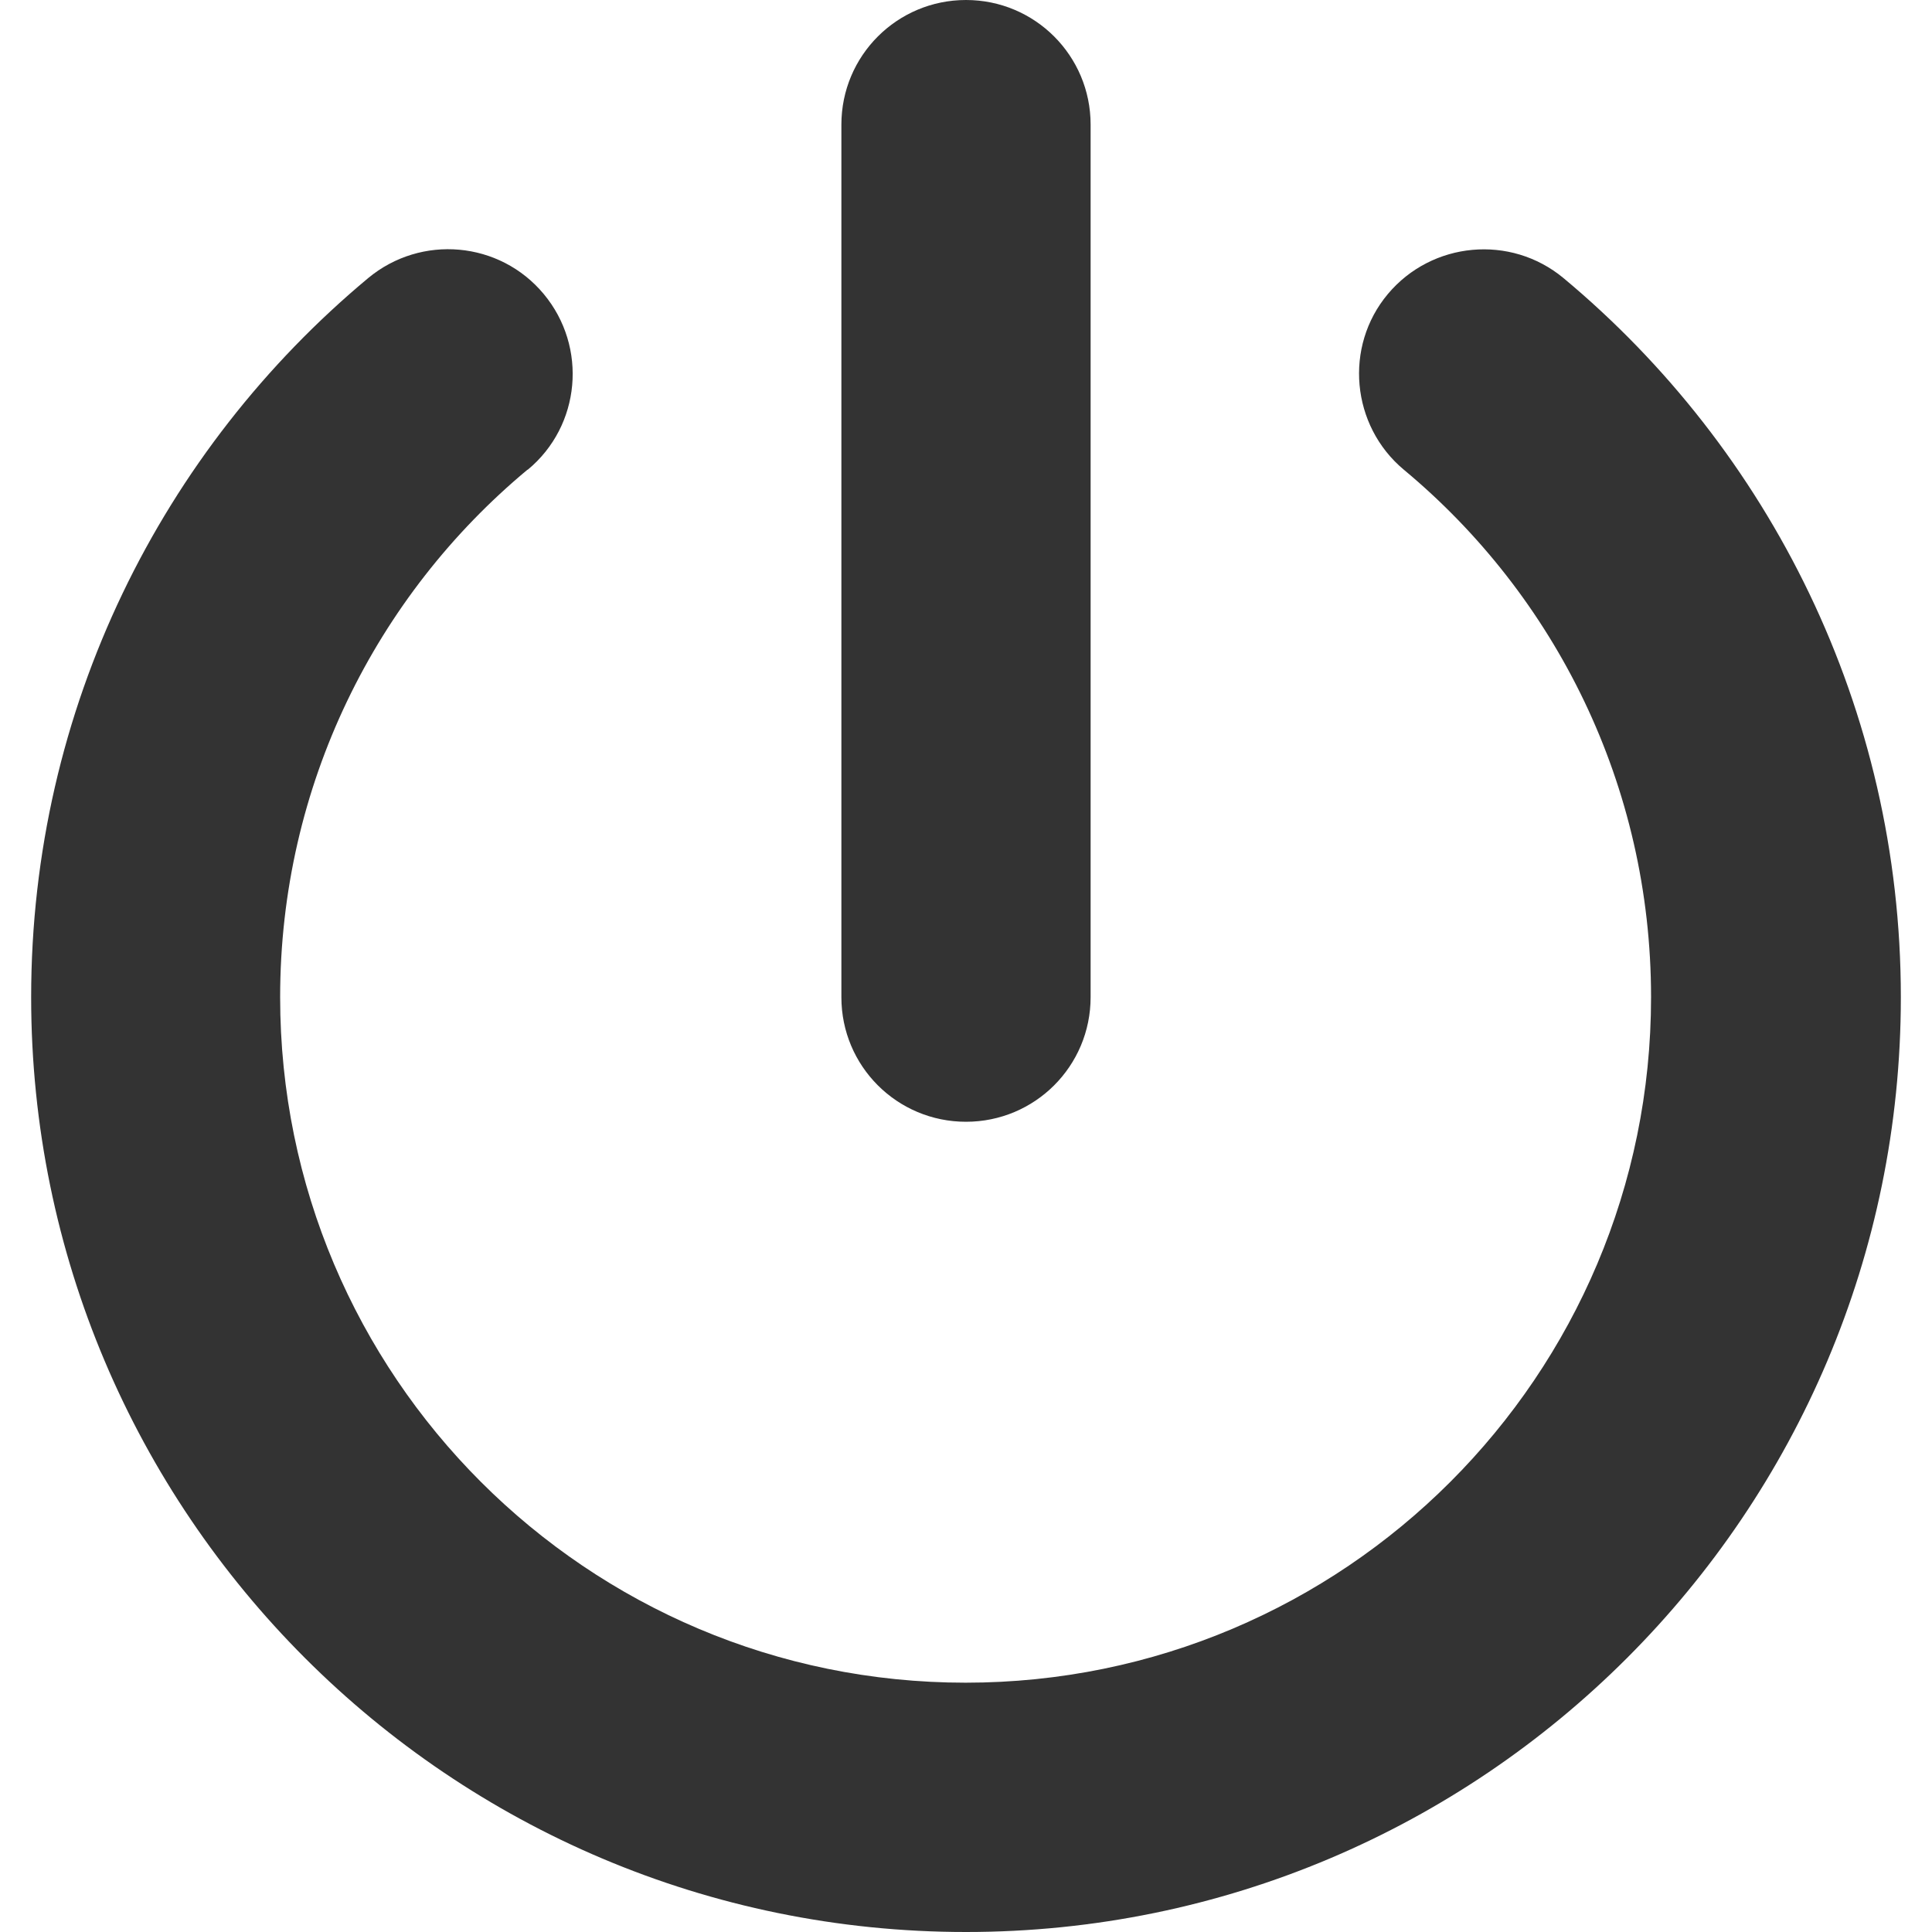 <svg xmlns="http://www.w3.org/2000/svg" version="1.1" viewBox="0 0 24 24">
<path fill="#333333" d="M13.548 1.548C13.548.692 12.856 0 12 0s-1.548.692-1.548 1.548v10.84c0 .856.692 1.547 1.548 1.547s1.548-.691 1.548-1.548V1.548zM6.556 5.835c.659-.546.746-1.524.199-2.182s-1.524-.745-2.182-.198C2.018 5.584.387 8.797.387 12.387.387 18.798 5.59 24 12 24s11.613-5.202 11.613-11.613c0-3.59-1.636-6.803-4.19-8.932-.658-.547-1.636-.455-2.183.198s-.455 1.636.199 2.182c1.88 1.563 3.071 3.92 3.071 6.552.001 4.703-3.812 8.516-8.515 8.516S3.48 17.09 3.48 12.387c0-2.632 1.194-4.989 3.072-6.552h.004z"/>
</svg>